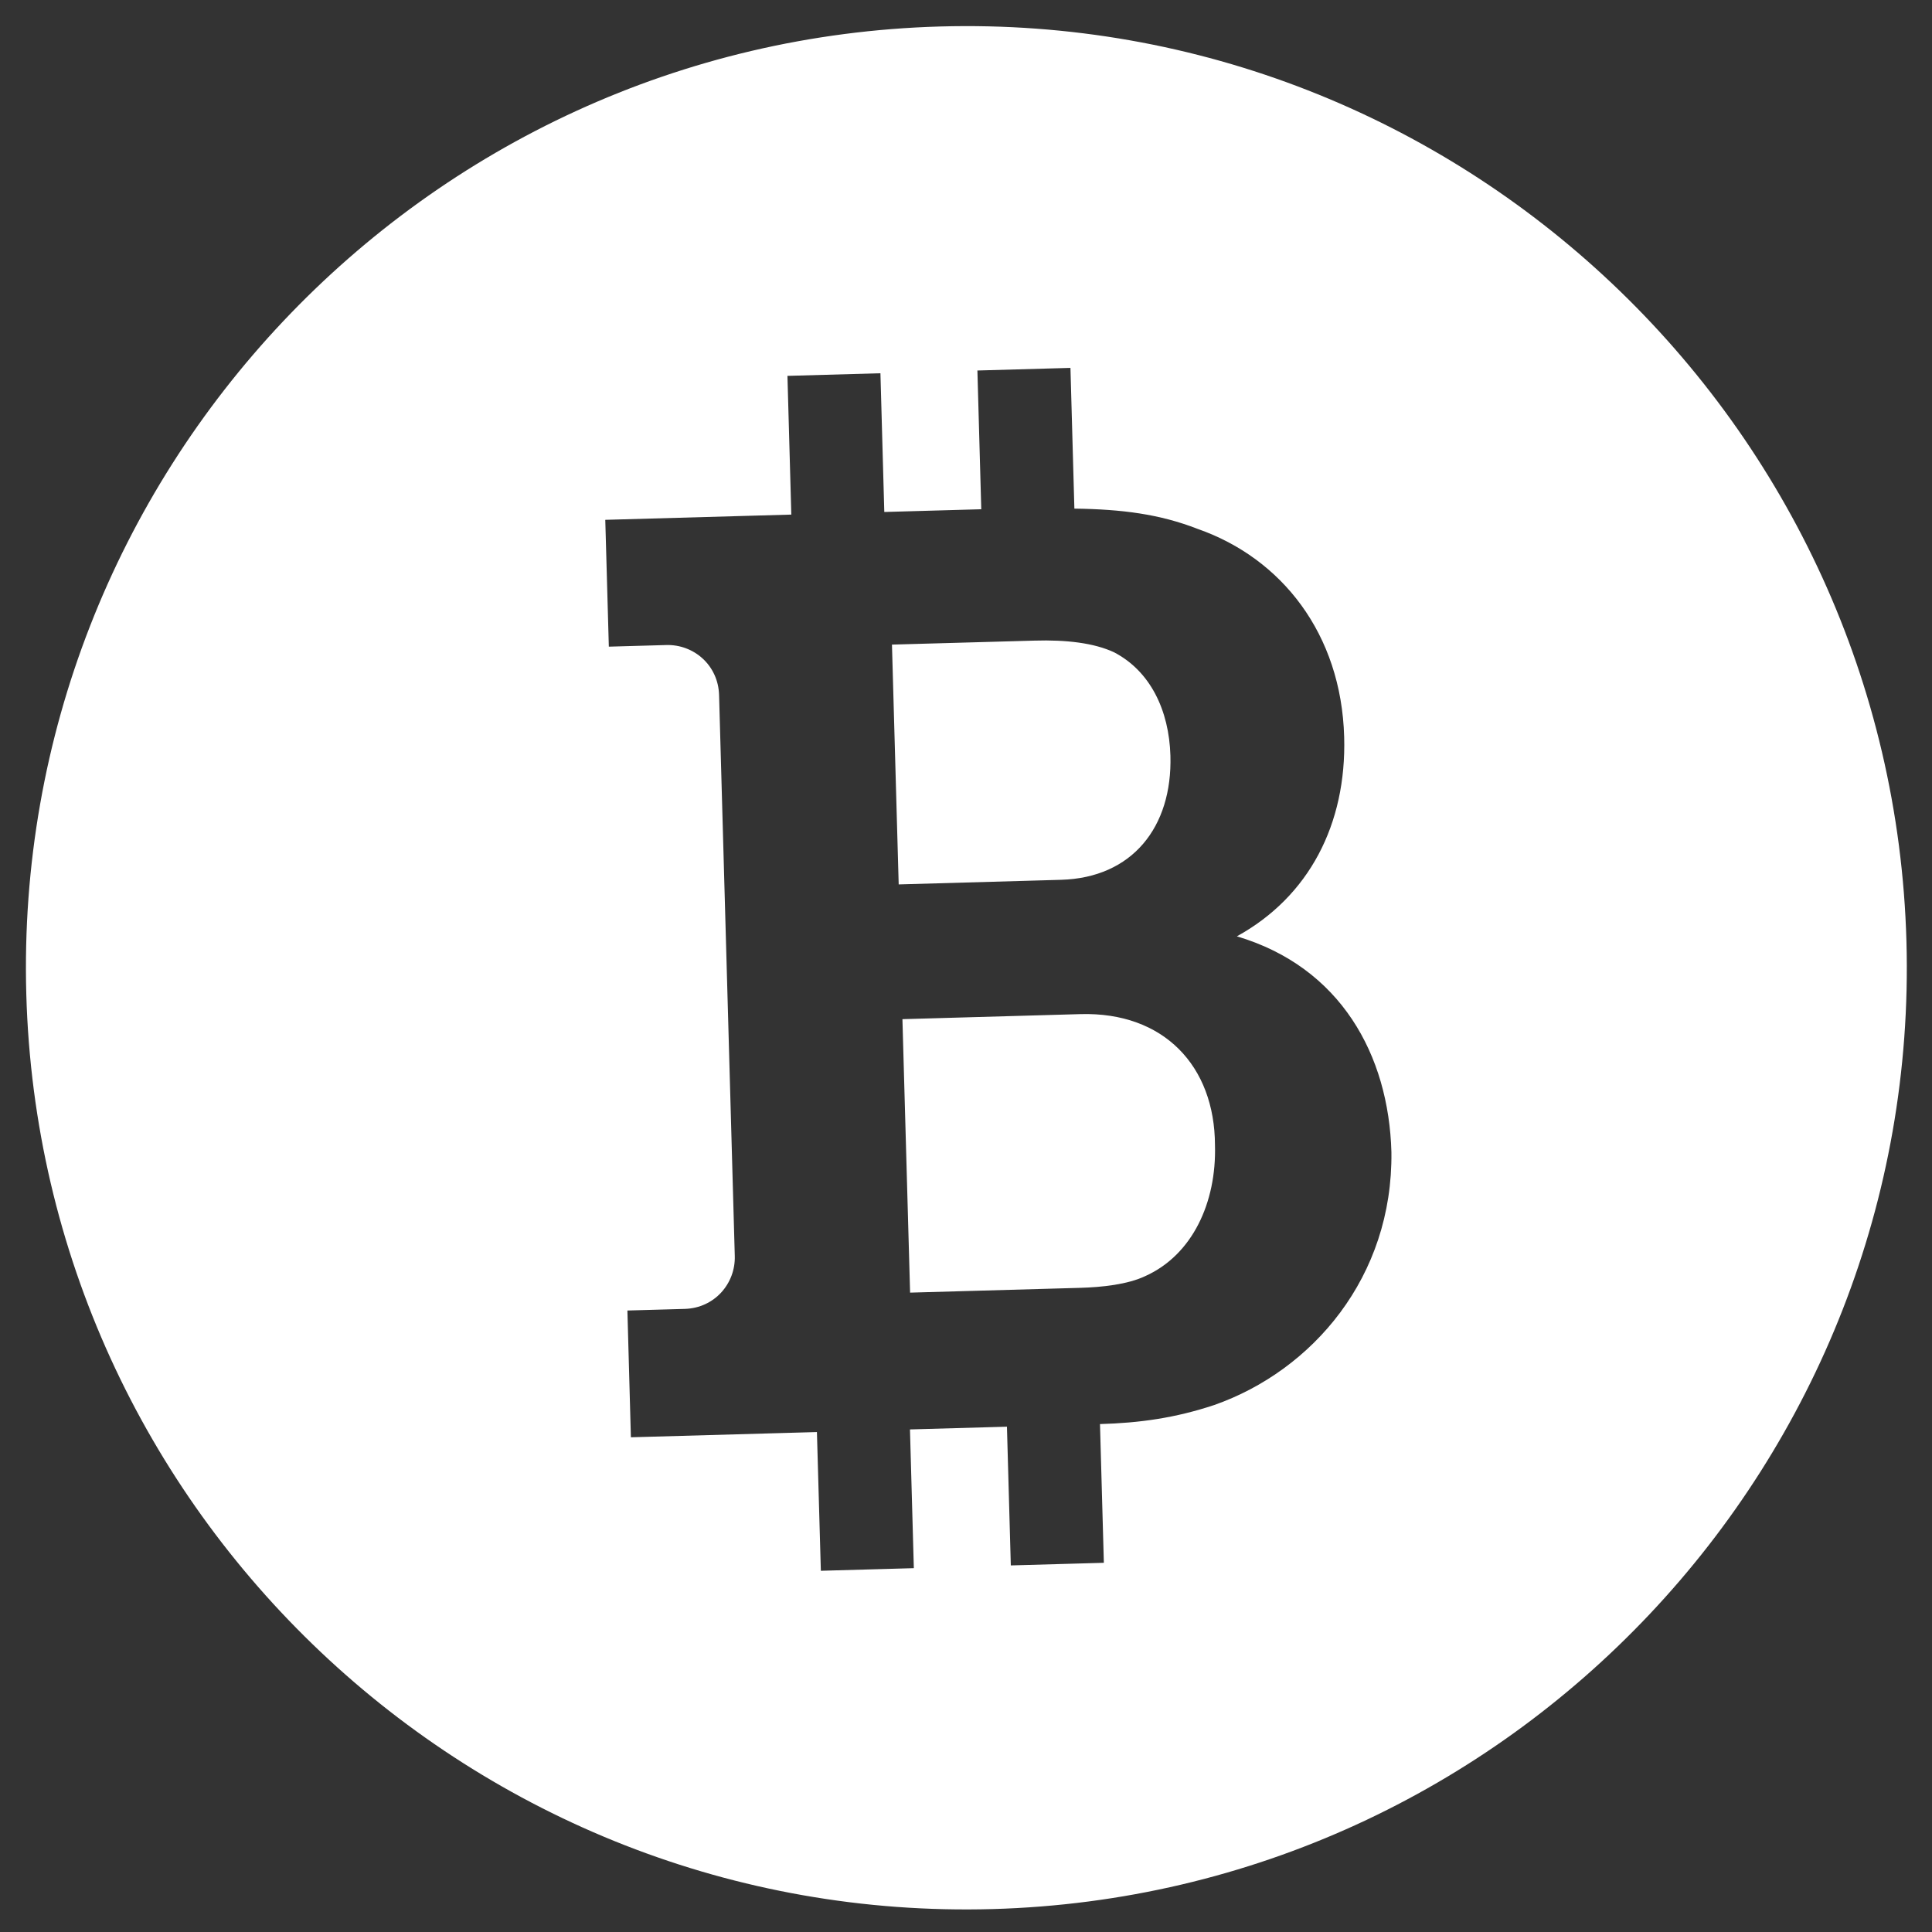 <svg width="31" height="31" viewBox="0 0 31 31" fill="none" xmlns="http://www.w3.org/2000/svg">
<rect x="0" y="0" width="31" height="31" fill="#333333" stroke="none"/>
<path fill-rule="evenodd" clip-rule="evenodd" d="M14.48 16.353L17.338 16.272C18.672 16.235 19.491 17.103 19.495 18.375C19.521 19.297 19.131 20.136 18.378 20.475C18.095 20.61 17.683 20.654 17.334 20.664L14.603 20.741L14.48 16.353ZM17.875 10.466C18.456 10.768 18.759 11.395 18.78 12.127C18.812 13.271 18.167 14.085 17.024 14.117L14.42 14.191L14.312 10.343L16.599 10.279C17.107 10.264 17.553 10.316 17.875 10.466ZM17.65 22.85C17.691 24.334 17.712 25.076 17.712 25.076C17.712 25.076 17.214 25.09 16.219 25.118L16.157 22.892L14.601 22.936C14.643 24.42 14.663 25.162 14.663 25.162C14.663 25.162 14.166 25.176 13.171 25.204L13.108 22.978C11.118 23.035 10.123 23.062 10.123 23.062C10.123 23.062 10.104 22.384 10.067 21.028L10.988 21.002C11.464 20.988 11.803 20.597 11.79 20.152L11.538 11.153C11.525 10.676 11.134 10.337 10.69 10.35C10.076 10.367 9.769 10.376 9.769 10.376C9.769 10.376 9.75 9.698 9.712 8.341L12.697 8.257C12.655 6.773 12.635 6.031 12.635 6.031C12.635 6.031 13.132 6.017 14.127 5.989L14.189 8.215L15.745 8.171C15.704 6.687 15.683 5.945 15.683 5.945C15.683 5.945 16.18 5.931 17.176 5.903L17.239 8.161C18.002 8.171 18.608 8.249 19.218 8.487C20.566 8.958 21.522 10.172 21.568 11.825C21.607 13.224 21.004 14.387 19.846 15.024C21.512 15.518 22.283 16.928 22.326 18.486C22.351 20.491 21.058 21.991 19.484 22.544C18.855 22.753 18.285 22.832 17.65 22.85ZM0.422 15.953C0.655 24.284 7.609 30.866 15.929 30.632C24.248 30.397 30.823 23.434 30.59 15.103C30.357 6.773 23.404 0.191 15.084 0.425C6.764 0.659 0.189 7.623 0.422 15.953Z" fill="white"/>
</svg>
